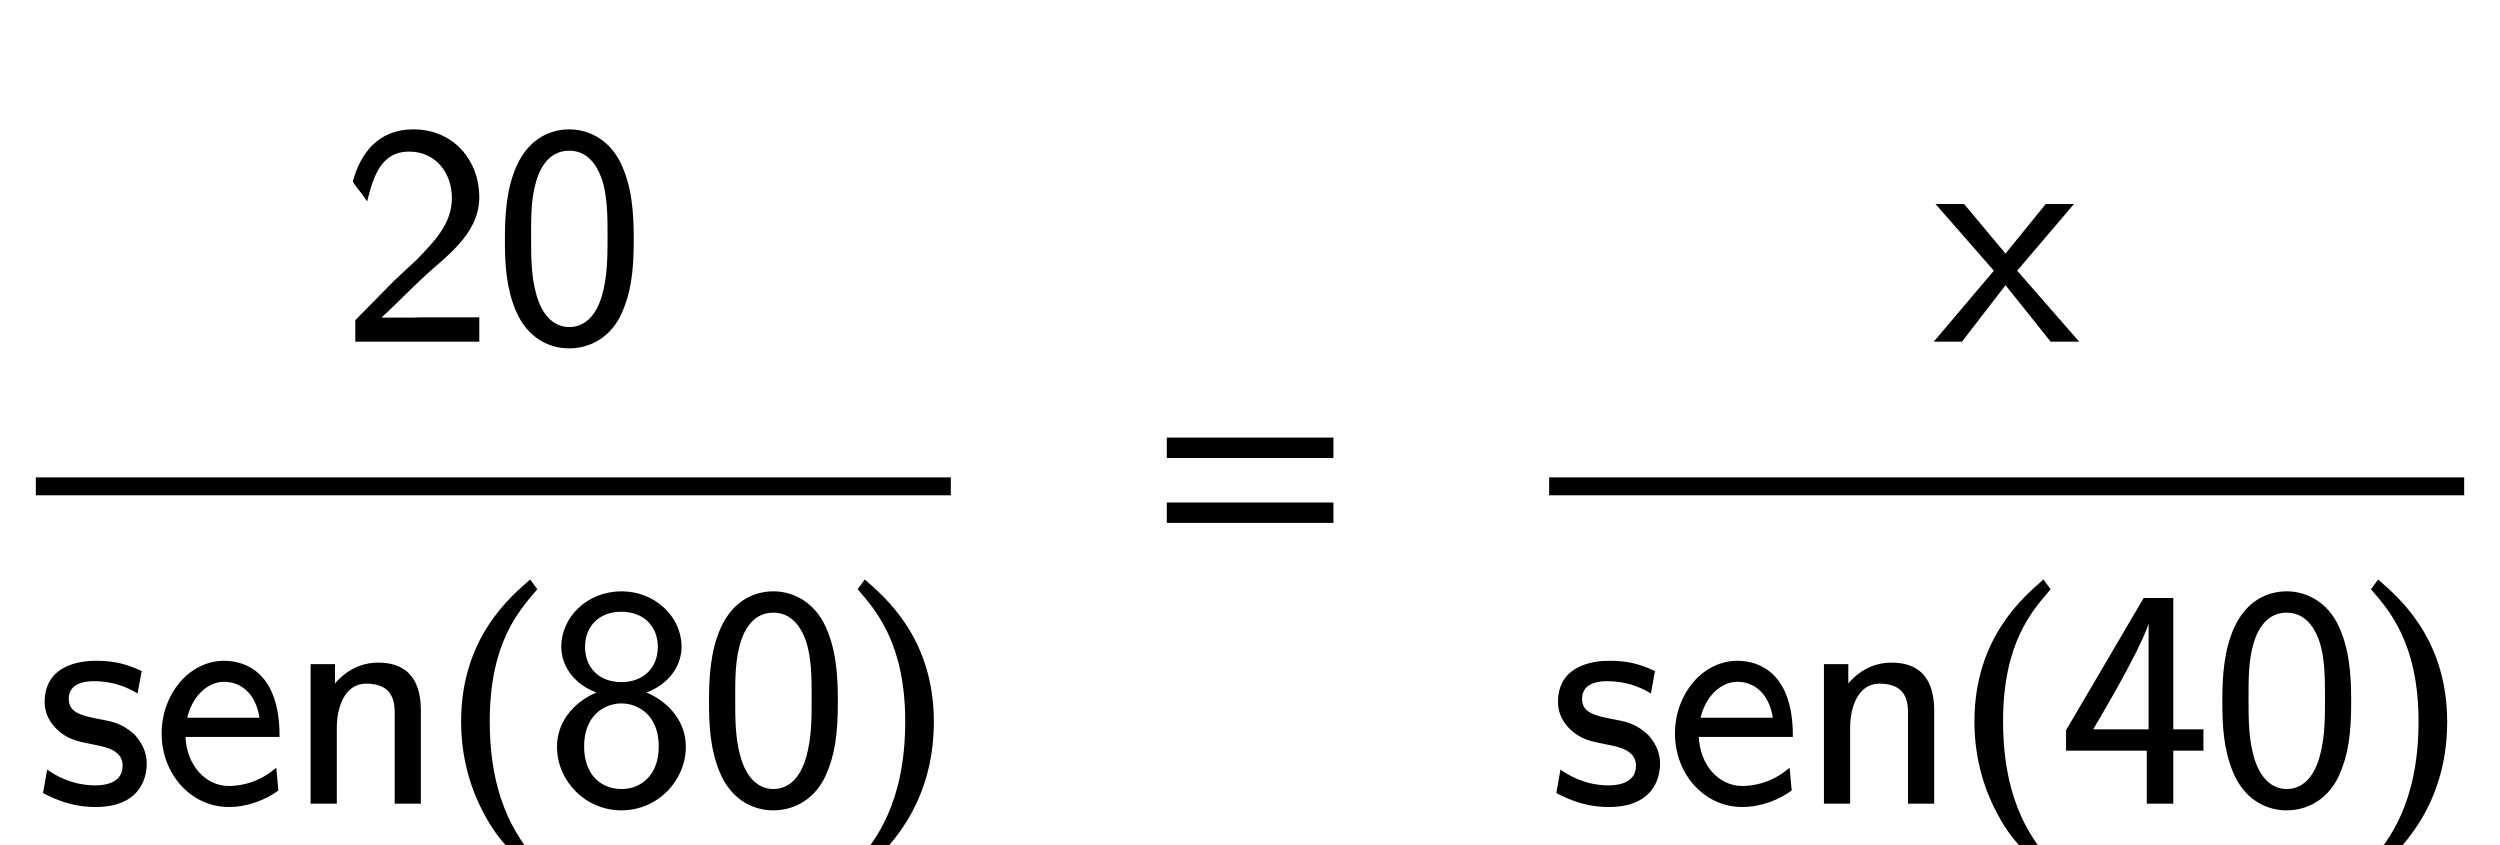 <svg xmlns="http://www.w3.org/2000/svg" xmlns:xlink="http://www.w3.org/1999/xlink" width="139.516" height="47.172" style="width:139.516px;height:47.172px;font-family:Asana-Math, Asana;background:#FFF;"><g><g><g><g><g><g><g transform="matrix(1,0,0,1,19.047,19)"><path transform="matrix(0.017,0,0,-0.017,0,0)" d="M83 466C103 545 131 624 222 624C316 624 367 548 367 468C367 382 310 324 251 263L174 191L50 65L50 0L449 0L449 72L267 72C255 72 243 71 231 71L122 71C154 100 230 176 261 205C333 274 449 347 449 471C449 587 368 689 236 689C122 689 66 610 42 522C66 487 59 501 83 466ZM956 331C956 412 952 506 910 588C869 665 800 689 749 689C690 689 620 662 579 571C546 497 541 413 541 331C541 251 545 177 575 103C615 5 691 -22 748 -22C821 -22 884 19 916 89C946 155 956 223 956 331ZM749 40C697 40 656 78 636 151C620 209 619 264 619 343C619 407 619 468 636 524C642 544 667 627 748 627C826 627 852 550 859 531C878 475 878 406 878 343C878 276 878 212 860 148C834 56 781 40 749 40Z" stroke="rgb(0,0,0)" stroke-opacity="1" stroke-width="8" fill="rgb(0,0,0)" fill-opacity="1"></path></g></g></g></g><g><g><g><g transform="matrix(1,0,0,1,2,44.781)"><path transform="matrix(0.017,0,0,-0.017,0,0)" d="M360 128C360 183 323 217 321 220C282 255 255 261 205 270C150 281 104 291 104 340C104 402 176 402 189 402C221 402 274 398 331 364L343 429C291 453 250 461 199 461C174 461 33 461 33 330C33 281 62 249 87 230C118 208 140 204 195 193C231 186 289 174 289 121C289 52 210 52 195 52C114 52 58 89 40 101L28 33C60 17 115 -11 196 -11C334 -11 360 75 360 128ZM796 219C796 421 689 461 618 461C507 461 417 355 417 226C417 94 513 -11 633 -11C696 -11 753 13 792 41L786 106C723 54 657 50 634 50C554 50 490 121 487 219ZM492 274C508 350 561 400 618 400C670 400 726 366 739 274ZM1260 298C1260 364 1245 455 1123 455C1033 455 984 387 978 379L978 450L906 450L906 0L984 0L984 245C984 311 1009 394 1085 394C1181 394 1182 323 1182 291L1182 0L1260 0Z" stroke="rgb(0,0,0)" stroke-opacity="1" stroke-width="8" fill="rgb(0,0,0)" fill-opacity="1"></path></g></g><g><g transform="matrix(1,0,0,1,24.781,44.781)"><path transform="matrix(0.017,0,0,-0.017,0,0)" d="M146 266C146 526 243 632 301 700L282 726C225 675 60 542 60 266C60 159 85 58 133 -32C168 -99 200 -138 282 -215L301 -194C255 -137 146 -15 146 266Z" stroke="rgb(0,0,0)" stroke-opacity="1" stroke-width="8" fill="rgb(0,0,0)" fill-opacity="1"></path></g></g><g><g transform="matrix(1,0,0,1,30.438,44.781)"><path transform="matrix(0.017,0,0,-0.017,0,0)" d="M320 361C409 390 443 457 443 511C443 607 358 689 250 689C138 689 56 605 56 511C56 457 90 390 179 361C107 335 42 271 42 183C42 72 134 -22 249 -22C368 -22 457 75 457 183C457 275 387 337 320 361ZM250 391C173 391 126 441 126 511C126 581 175 630 249 630C328 630 373 577 373 511C373 438 322 391 250 391ZM250 40C181 40 123 88 123 184C123 291 195 329 249 329C307 329 376 289 376 184C376 85 314 40 250 40ZM956 331C956 412 952 506 910 588C869 665 800 689 749 689C690 689 620 662 579 571C546 497 541 413 541 331C541 251 545 177 575 103C615 5 691 -22 748 -22C821 -22 884 19 916 89C946 155 956 223 956 331ZM749 40C697 40 656 78 636 151C620 209 619 264 619 343C619 407 619 468 636 524C642 544 667 627 748 627C826 627 852 550 859 531C878 475 878 406 878 343C878 276 878 212 860 148C834 56 781 40 749 40Z" stroke="rgb(0,0,0)" stroke-opacity="1" stroke-width="8" fill="rgb(0,0,0)" fill-opacity="1"></path></g></g><g><g transform="matrix(1,0,0,1,47.406,44.781)"><path transform="matrix(0.017,0,0,-0.017,0,0)" d="M51 726L32 700C87 636 187 526 187 266C187 -10 83 -131 32 -194L51 -215C104 -165 273 -23 273 265C273 542 108 675 51 726Z" stroke="rgb(0,0,0)" stroke-opacity="1" stroke-width="8" fill="rgb(0,0,0)" fill-opacity="1"></path></g></g></g></g><line style="fill:none;stroke-width:1px;stroke:rgb(0, 0, 0);" x1="2" y1="27.141" x2="53.062" y2="27.141"></line></g><g><g transform="matrix(1,0,0,1,54.75,31.391)"><path transform="matrix(0.017,0,0,-0.017,0,0)" d="" stroke="rgb(0,0,0)" stroke-opacity="1" stroke-width="8" fill="rgb(0,0,0)" fill-opacity="1"></path></g></g><g><g transform="matrix(1,0,0,1,64.078,31.391)"><path transform="matrix(0.017,0,0,-0.017,0,0)" d="M604 347L604 406L65 406L65 347ZM604 134L604 193L65 193L65 134Z" stroke="rgb(0,0,0)" stroke-opacity="1" stroke-width="8" fill="rgb(0,0,0)" fill-opacity="1"></path></g></g><g><g transform="matrix(1,0,0,1,80.531,31.391)"><path transform="matrix(0.017,0,0,-0.017,0,0)" d="" stroke="rgb(0,0,0)" stroke-opacity="1" stroke-width="8" fill="rgb(0,0,0)" fill-opacity="1"></path></g></g><g><g><g><g><g transform="matrix(1,0,0,1,108.062,19)"><path transform="matrix(0.017,0,0,-0.017,0,0)" d="M260 229L443 444L361 444L227 279L89 444L6 444L194 229L0 0L82 0L227 188L377 0L460 0Z" stroke="rgb(0,0,0)" stroke-opacity="1" stroke-width="8" fill="rgb(0,0,0)" fill-opacity="1"></path></g></g></g></g><g><g><g><g transform="matrix(1,0,0,1,86.453,44.781)"><path transform="matrix(0.017,0,0,-0.017,0,0)" d="M360 128C360 183 323 217 321 220C282 255 255 261 205 270C150 281 104 291 104 340C104 402 176 402 189 402C221 402 274 398 331 364L343 429C291 453 250 461 199 461C174 461 33 461 33 330C33 281 62 249 87 230C118 208 140 204 195 193C231 186 289 174 289 121C289 52 210 52 195 52C114 52 58 89 40 101L28 33C60 17 115 -11 196 -11C334 -11 360 75 360 128ZM796 219C796 421 689 461 618 461C507 461 417 355 417 226C417 94 513 -11 633 -11C696 -11 753 13 792 41L786 106C723 54 657 50 634 50C554 50 490 121 487 219ZM492 274C508 350 561 400 618 400C670 400 726 366 739 274ZM1260 298C1260 364 1245 455 1123 455C1033 455 984 387 978 379L978 450L906 450L906 0L984 0L984 245C984 311 1009 394 1085 394C1181 394 1182 323 1182 291L1182 0L1260 0Z" stroke="rgb(0,0,0)" stroke-opacity="1" stroke-width="8" fill="rgb(0,0,0)" fill-opacity="1"></path></g></g><g><g transform="matrix(1,0,0,1,109.234,44.781)"><path transform="matrix(0.017,0,0,-0.017,0,0)" d="M146 266C146 526 243 632 301 700L282 726C225 675 60 542 60 266C60 159 85 58 133 -32C168 -99 200 -138 282 -215L301 -194C255 -137 146 -15 146 266Z" stroke="rgb(0,0,0)" stroke-opacity="1" stroke-width="8" fill="rgb(0,0,0)" fill-opacity="1"></path></g></g><g><g transform="matrix(1,0,0,1,114.891,44.781)"><path transform="matrix(0.017,0,0,-0.017,0,0)" d="M372 174L471 174L471 236L372 236L372 667L281 667L28 236L28 174L293 174L293 0L372 0ZM106 236C158 323 299 564 299 622L299 236ZM956 331C956 412 952 506 910 588C869 665 800 689 749 689C690 689 620 662 579 571C546 497 541 413 541 331C541 251 545 177 575 103C615 5 691 -22 748 -22C821 -22 884 19 916 89C946 155 956 223 956 331ZM749 40C697 40 656 78 636 151C620 209 619 264 619 343C619 407 619 468 636 524C642 544 667 627 748 627C826 627 852 550 859 531C878 475 878 406 878 343C878 276 878 212 860 148C834 56 781 40 749 40Z" stroke="rgb(0,0,0)" stroke-opacity="1" stroke-width="8" fill="rgb(0,0,0)" fill-opacity="1"></path></g></g><g><g transform="matrix(1,0,0,1,131.859,44.781)"><path transform="matrix(0.017,0,0,-0.017,0,0)" d="M51 726L32 700C87 636 187 526 187 266C187 -10 83 -131 32 -194L51 -215C104 -165 273 -23 273 265C273 542 108 675 51 726Z" stroke="rgb(0,0,0)" stroke-opacity="1" stroke-width="8" fill="rgb(0,0,0)" fill-opacity="1"></path></g></g></g></g><line style="fill:none;stroke-width:1px;stroke:rgb(0, 0, 0);" x1="86.453" y1="27.141" x2="137.516" y2="27.141"></line></g></g></g></svg>